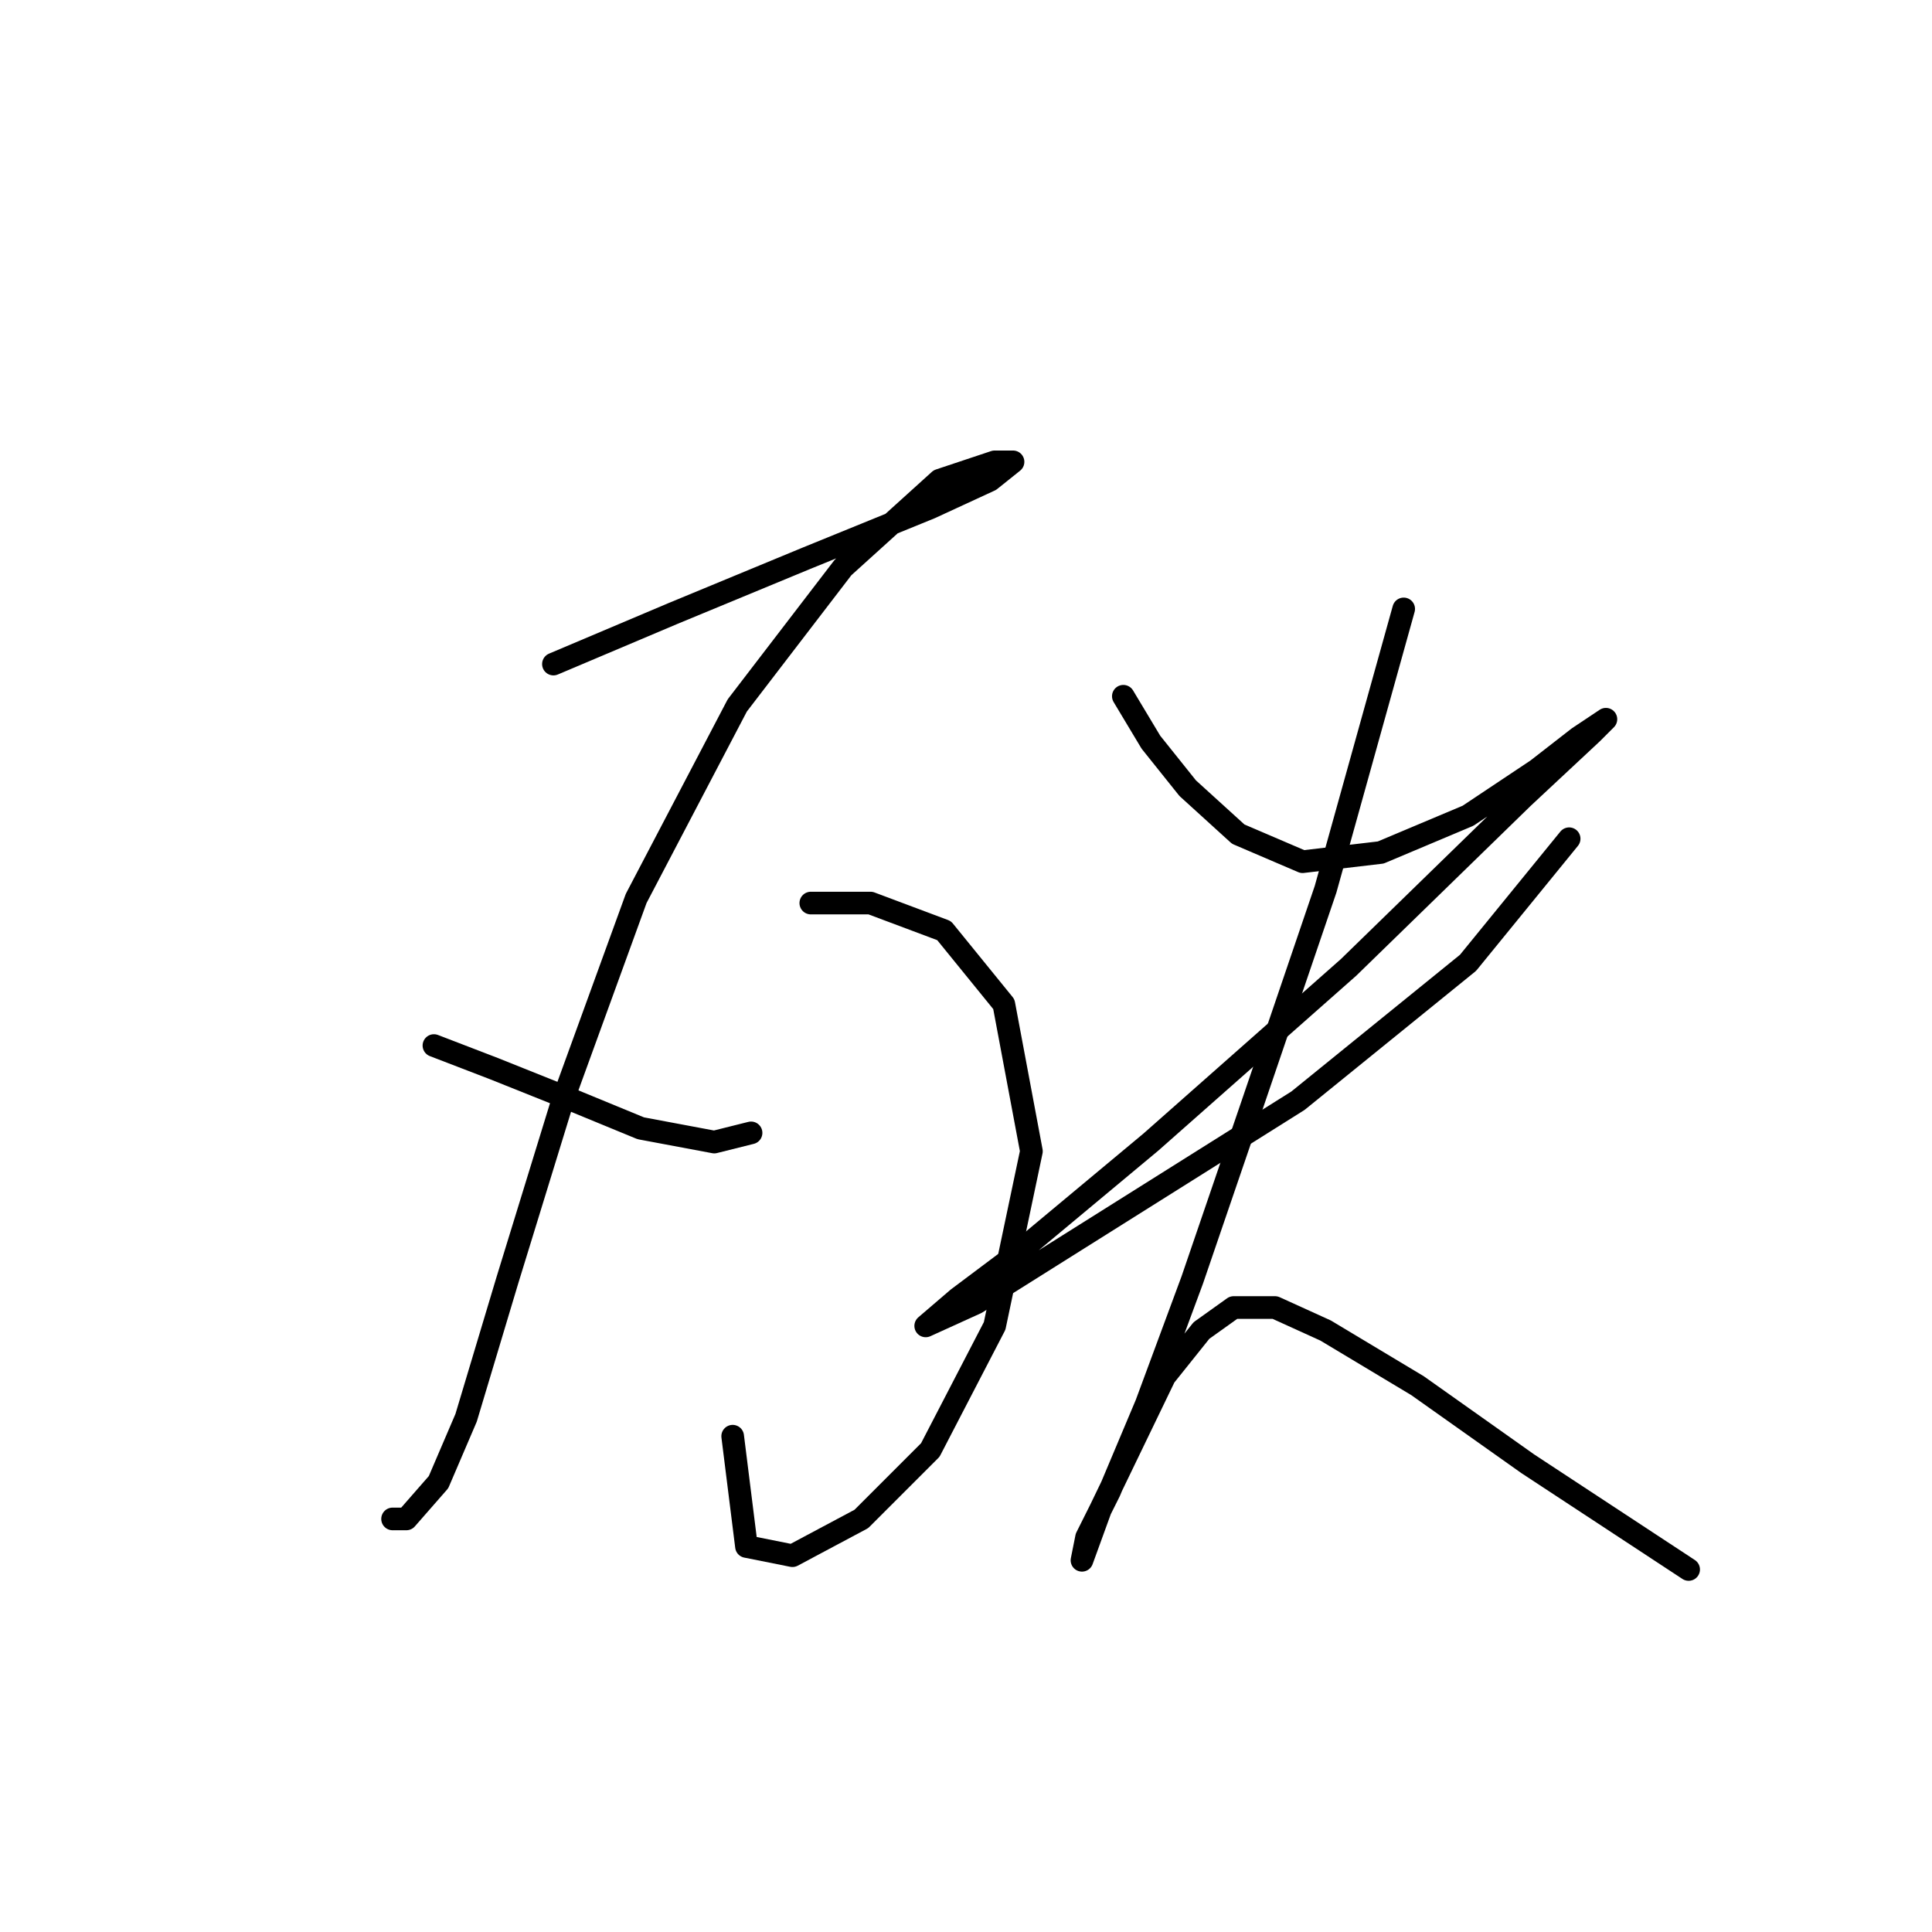 <?xml version="1.0" standalone="no"?>
    <svg width="256" height="256" xmlns="http://www.w3.org/2000/svg" version="1.1">
    <polyline stroke="black" stroke-width="3" stroke-linecap="round" fill="transparent" stroke-linejoin="round" points="73.332 87.993 89.166 81.294 106.827 73.986 123.27 67.287 131.187 63.633 134.232 61.197 131.796 61.197 124.488 63.633 111.699 75.204 97.692 93.474 84.294 119.052 74.55 145.848 67.242 169.599 61.761 187.868 58.107 196.394 53.844 201.266 52.017 201.266 52.017 201.266 " />
        <polyline stroke="black" stroke-width="3" stroke-linecap="round" fill="transparent" stroke-linejoin="round" points="57.498 138.54 65.415 141.585 74.55 145.239 84.903 149.502 94.647 151.329 99.519 150.111 99.519 150.111 " />
        <polyline stroke="black" stroke-width="3" stroke-linecap="round" fill="transparent" stroke-linejoin="round" points="107.436 119.661 115.353 119.661 125.097 123.315 133.014 133.059 136.668 152.547 131.796 175.689 123.27 192.131 114.135 201.266 105 206.138 98.91 204.92 97.083 190.304 97.083 190.304 " />
        <polyline stroke="black" stroke-width="3" stroke-linecap="round" fill="transparent" stroke-linejoin="round" points="148.848 92.256 152.502 98.346 157.374 104.436 164.073 110.526 172.599 114.18 182.952 112.962 194.522 108.09 203.657 102 209.138 97.737 212.792 95.301 210.965 97.128 201.83 105.654 178.689 128.187 152.502 151.329 134.232 166.554 126.924 172.035 122.661 175.689 122.661 175.689 129.36 172.644 171.99 145.848 194.522 127.578 207.92 111.135 207.92 111.135 " />
        <polyline stroke="black" stroke-width="3" stroke-linecap="round" fill="transparent" stroke-linejoin="round" points="185.996 80.685 175.644 117.834 165.9 146.457 157.983 169.599 151.893 186.041 147.021 197.612 143.976 203.702 143.367 206.747 145.803 200.048 154.329 182.388 159.201 176.298 163.464 173.253 168.945 173.253 175.644 176.298 187.823 183.605 202.439 193.958 223.754 207.965 223.754 207.965 " />
        </svg>